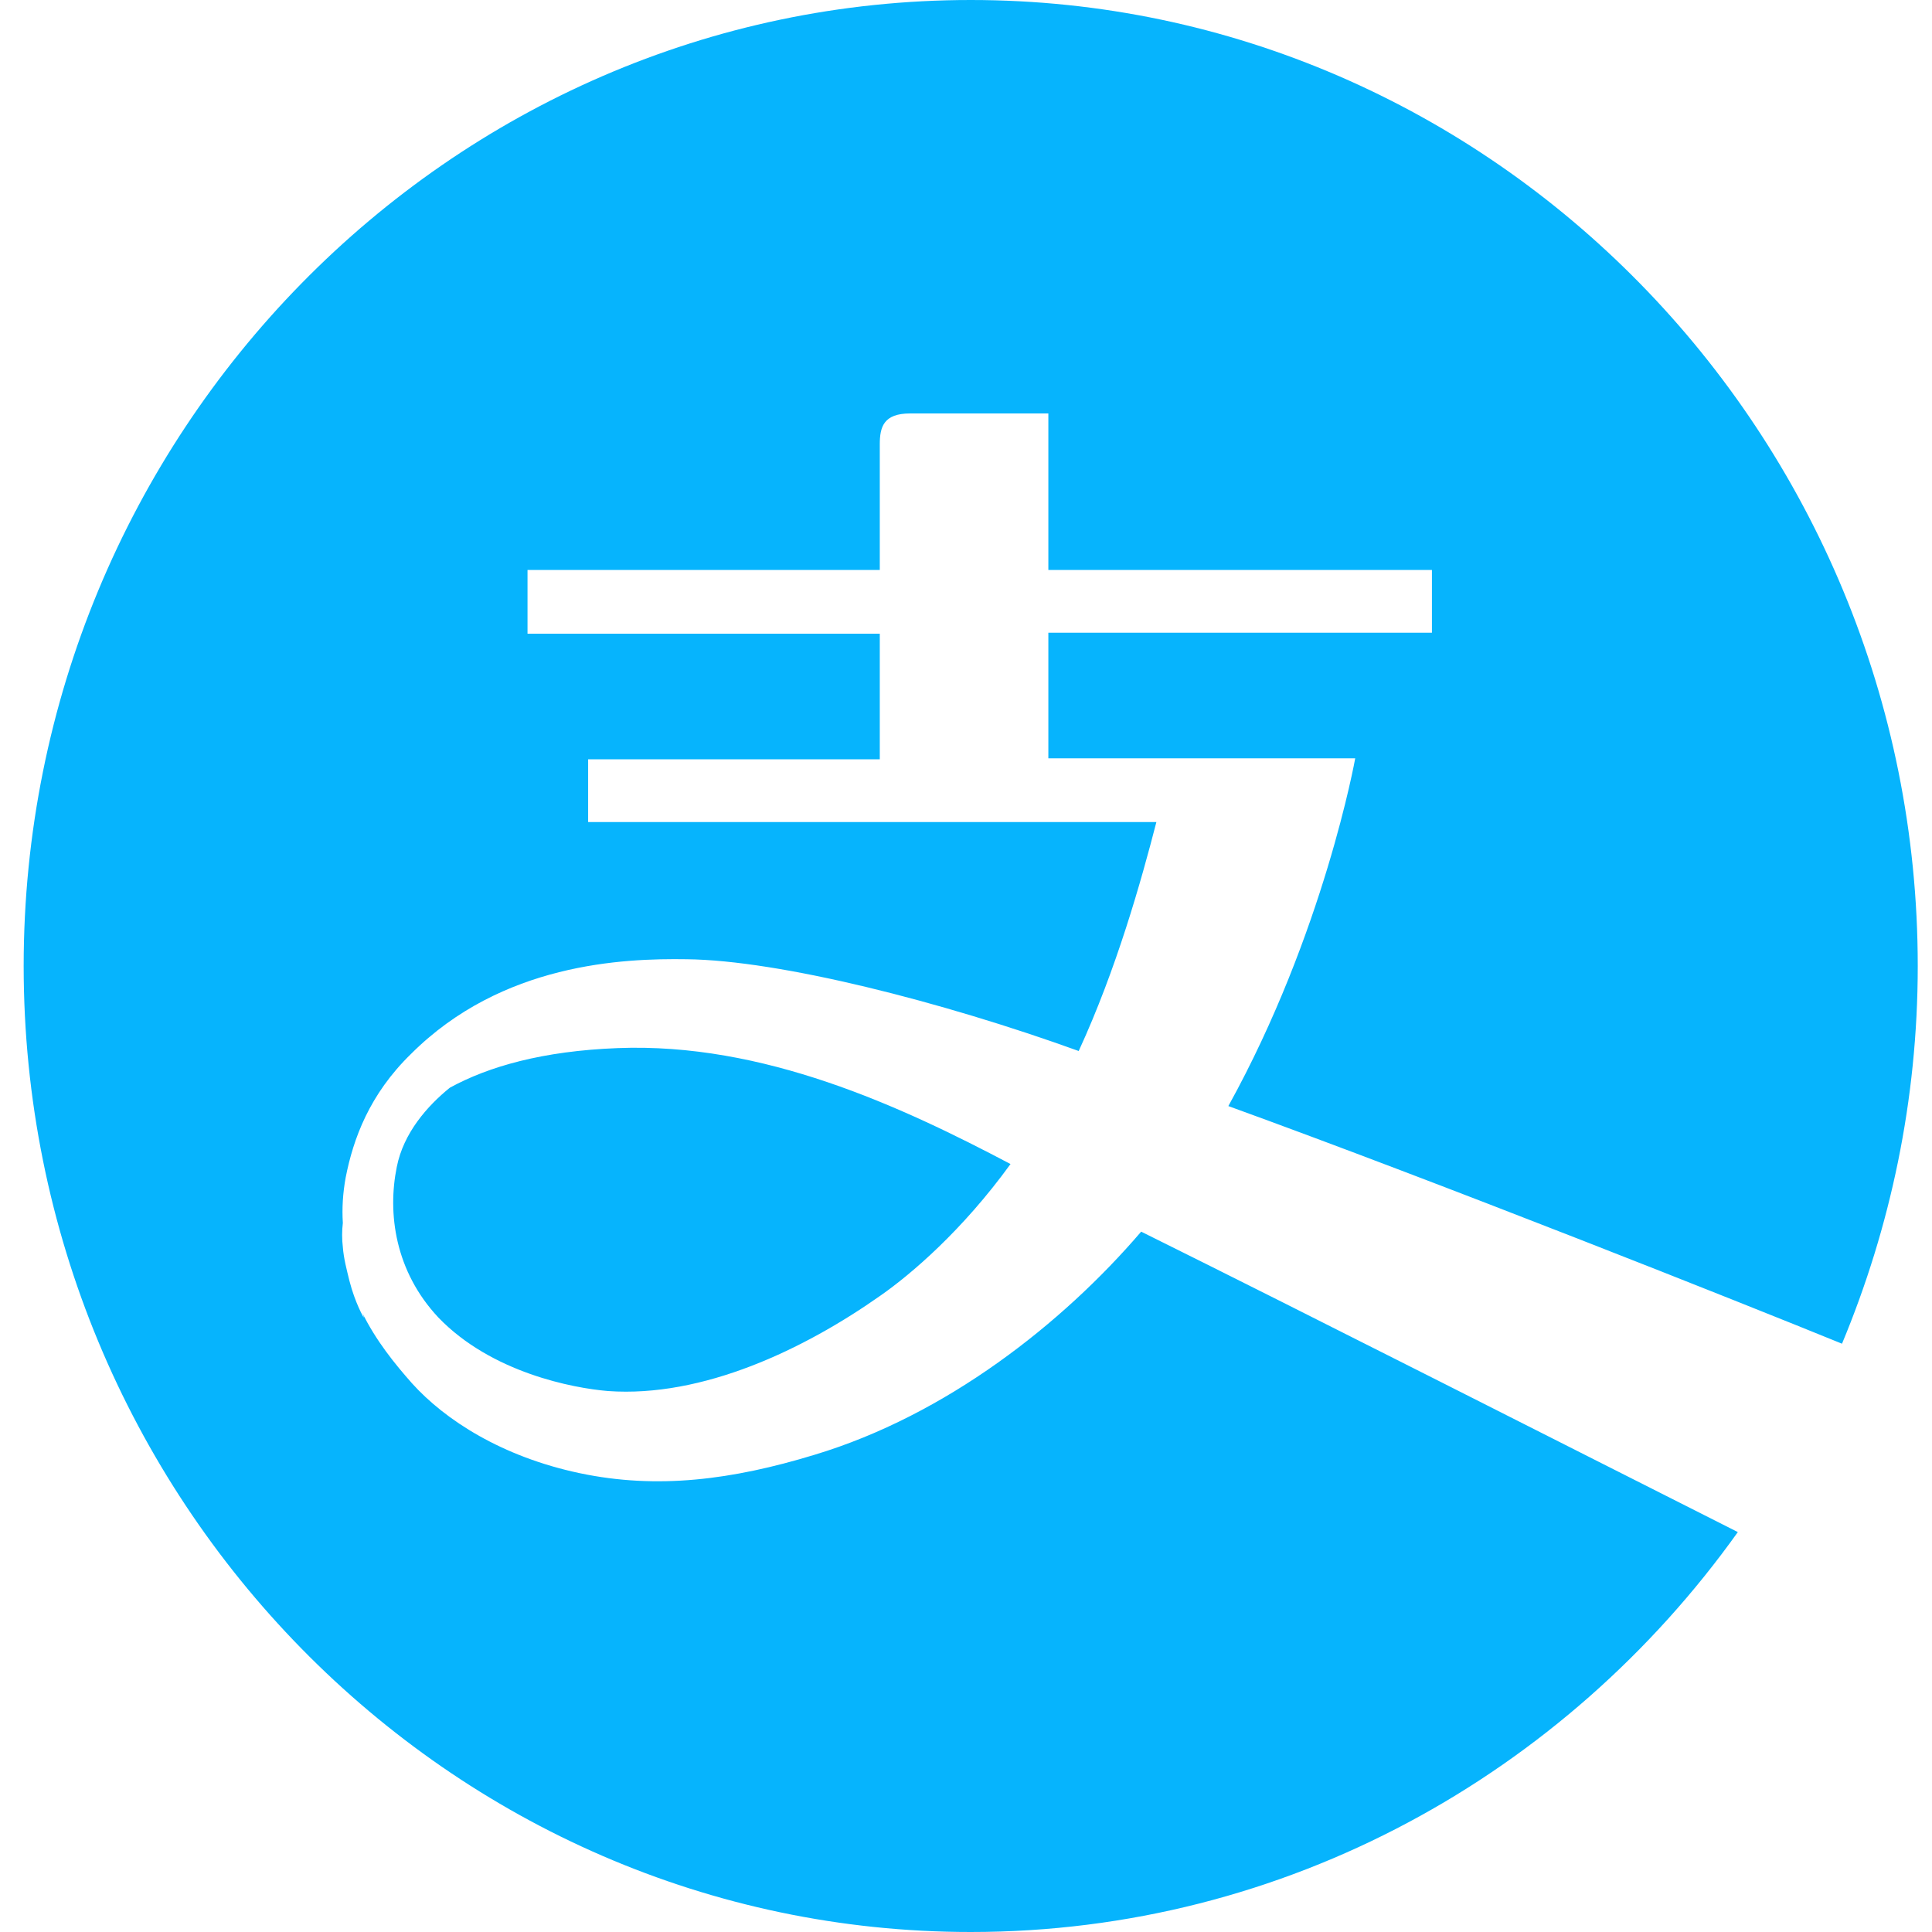 <?xml version="1.0" encoding="UTF-8"?>
<svg width="24px" height="24px" viewBox="0 0 24 24" version="1.1" xmlns="http://www.w3.org/2000/svg" xmlns:xlink="http://www.w3.org/1999/xlink">
    <!-- Generator: Sketch 54.1 (76490) - https://sketchapp.com -->
    <title>形状</title>
    <desc>Created with Sketch.</desc>
    <g id="页面-1" stroke="none" stroke-width="1" fill="none" fill-rule="evenodd">
        <g id="钱包--钱包-支付备份-5" transform="translate(-17, -528)" fill="#06B4FD" fill-rule="nonzero">
            <g id="编组-3" transform="translate(-0, 267)">
                <g id="支付宝" transform="translate(17.294, 261)">
                    <path d="M5.294,13.512 C5.012,13.74 4.718,14.076 4.635,14.496 C4.518,15.072 4.612,15.792 5.153,16.368 C5.812,17.052 6.824,17.244 7.259,17.28 C8.435,17.364 9.694,16.764 10.647,16.092 C11.024,15.828 11.659,15.288 12.259,14.46 C10.894,13.74 9.188,12.948 7.376,13.02 C6.447,13.056 5.776,13.248 5.294,13.512 Z M22.588,16.692 C23.188,15.252 23.529,13.668 23.529,12 C23.529,5.388 18.247,0 11.765,0 C5.282,0 0,5.388 0,12 C0,18.612 5.282,24 11.765,24 C15.682,24 19.153,22.032 21.294,19.032 C19.271,18.012 15.941,16.32 13.882,15.3 C12.906,16.44 11.459,17.58 9.824,18.072 C8.8,18.384 7.871,18.504 6.906,18.3 C5.941,18.096 5.235,17.64 4.824,17.184 C4.612,16.944 4.376,16.656 4.2,16.296 C4.212,16.32 4.224,16.344 4.224,16.368 C4.224,16.368 4.118,16.188 4.047,15.912 C4.012,15.768 3.976,15.636 3.965,15.492 C3.953,15.396 3.953,15.288 3.965,15.192 C3.953,15.012 3.965,14.82 4,14.628 C4.094,14.148 4.294,13.596 4.812,13.092 C5.941,11.964 7.447,11.904 8.235,11.916 C9.388,11.928 11.412,12.444 13.106,13.056 C13.576,12.036 13.882,10.944 14.071,10.212 L7.012,10.212 L7.012,9.432 L10.635,9.432 L10.635,7.872 L6.259,7.872 L6.259,7.08 L10.635,7.08 L10.635,5.52 C10.635,5.304 10.682,5.136 11.012,5.136 L12.729,5.136 L12.729,7.08 L17.494,7.08 L17.494,7.86 L12.729,7.86 L12.729,9.42 L16.541,9.42 C16.541,9.42 16.153,11.592 14.965,13.74 C17.612,14.7 21.353,16.188 22.588,16.692 L22.588,16.692 Z" id="形状"></path>
                </g>
            </g>
        </g>
    </g>
</svg>